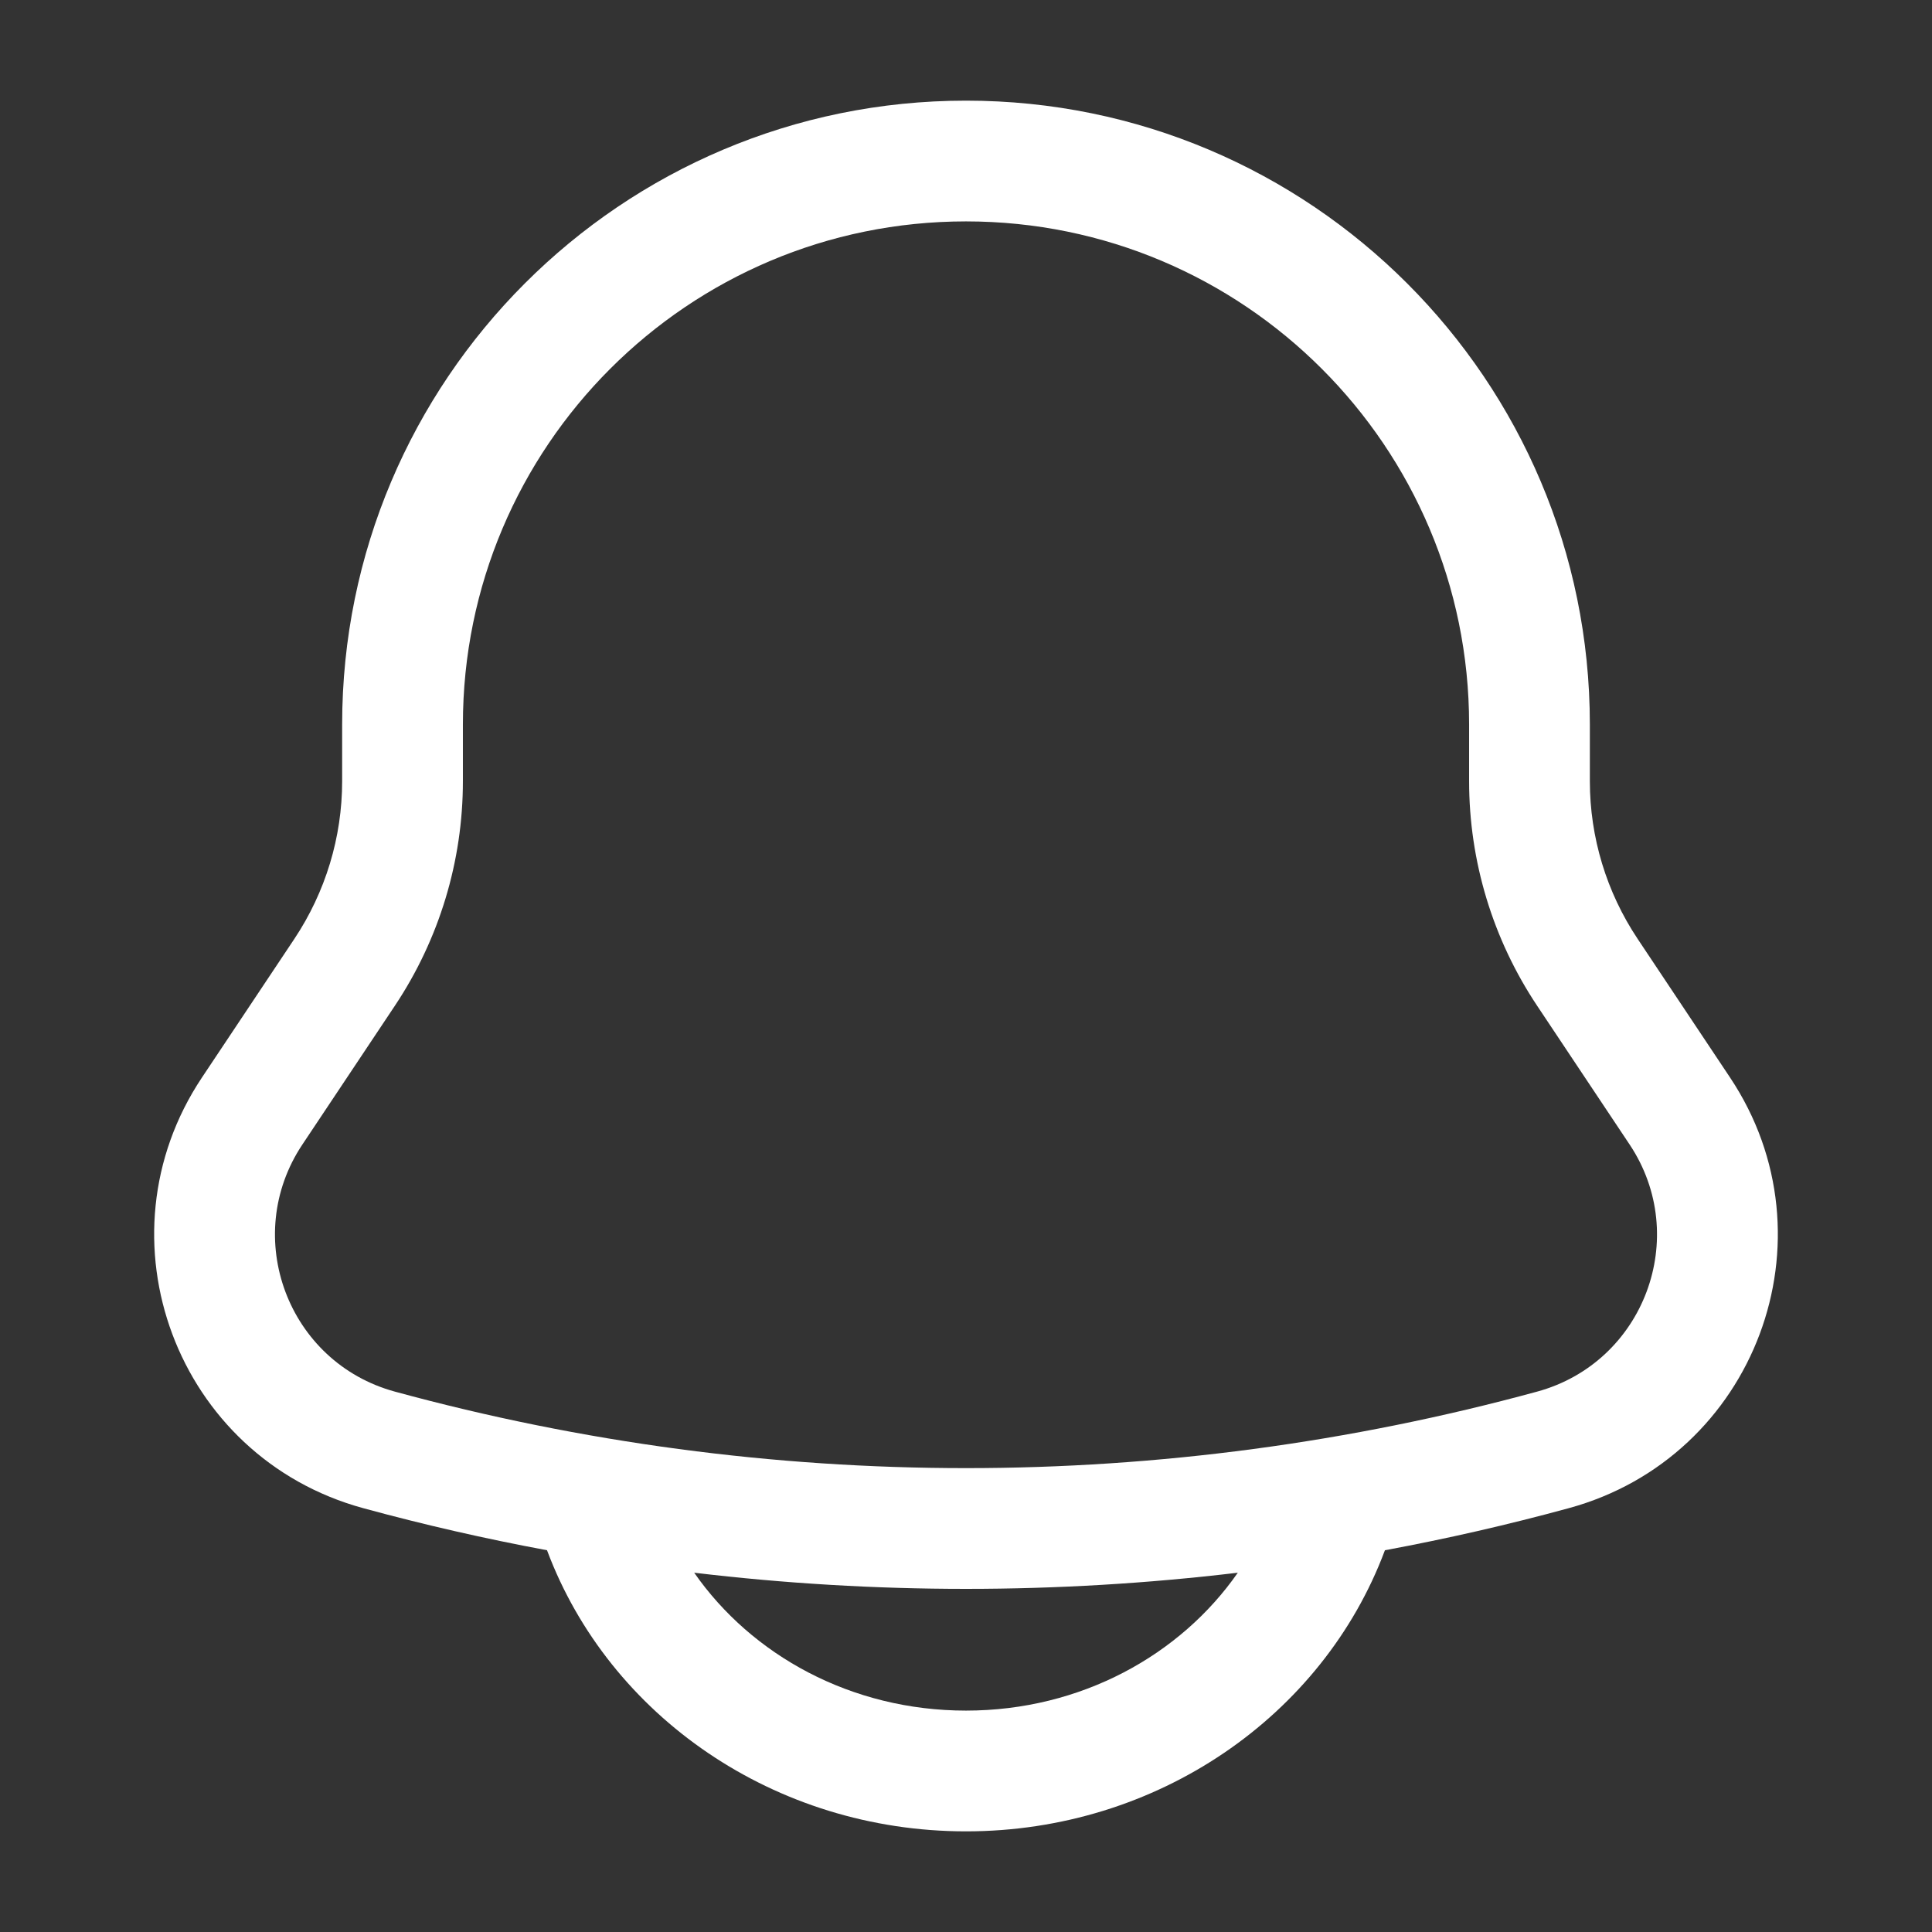 <svg width="32" height="32" viewBox="0 0 32 32" fill="none" xmlns="http://www.w3.org/2000/svg">
<rect x="0" y="0" width="32" height="32" fill="#333333" stroke="none"/>
<path fill-rule="evenodd" clip-rule="evenodd" d="M16 1.667C10.293 1.667 5.667 6.293 5.667 12V12.939C5.667 13.868 5.391 14.776 4.876 15.55L3.345 17.847C1.567 20.513 2.924 24.137 6.016 24.98C7.023 25.255 8.039 25.487 9.061 25.677L9.063 25.684C10.089 28.42 12.829 30.333 16 30.333C19.171 30.333 21.911 28.42 22.936 25.684L22.939 25.677C23.961 25.487 24.977 25.255 25.984 24.98C29.076 24.137 30.433 20.513 28.655 17.847L27.124 15.55C26.608 14.776 26.333 13.868 26.333 12.939V12C26.333 6.293 21.707 1.667 16 1.667ZM20.502 26.049C17.511 26.406 14.488 26.406 11.498 26.049C12.446 27.411 14.095 28.333 16 28.333C17.905 28.333 19.554 27.411 20.502 26.049ZM7.667 12C7.667 7.397 11.398 3.667 16 3.667C20.602 3.667 24.333 7.397 24.333 12V12.939C24.333 14.263 24.725 15.557 25.46 16.659L26.991 18.956C28.011 20.486 27.233 22.567 25.458 23.05C19.266 24.739 12.734 24.739 6.542 23.05C4.767 22.567 3.988 20.486 5.009 18.956L6.54 16.659C7.275 15.557 7.667 14.263 7.667 12.939V12Z" fill="white"/>
</svg>
